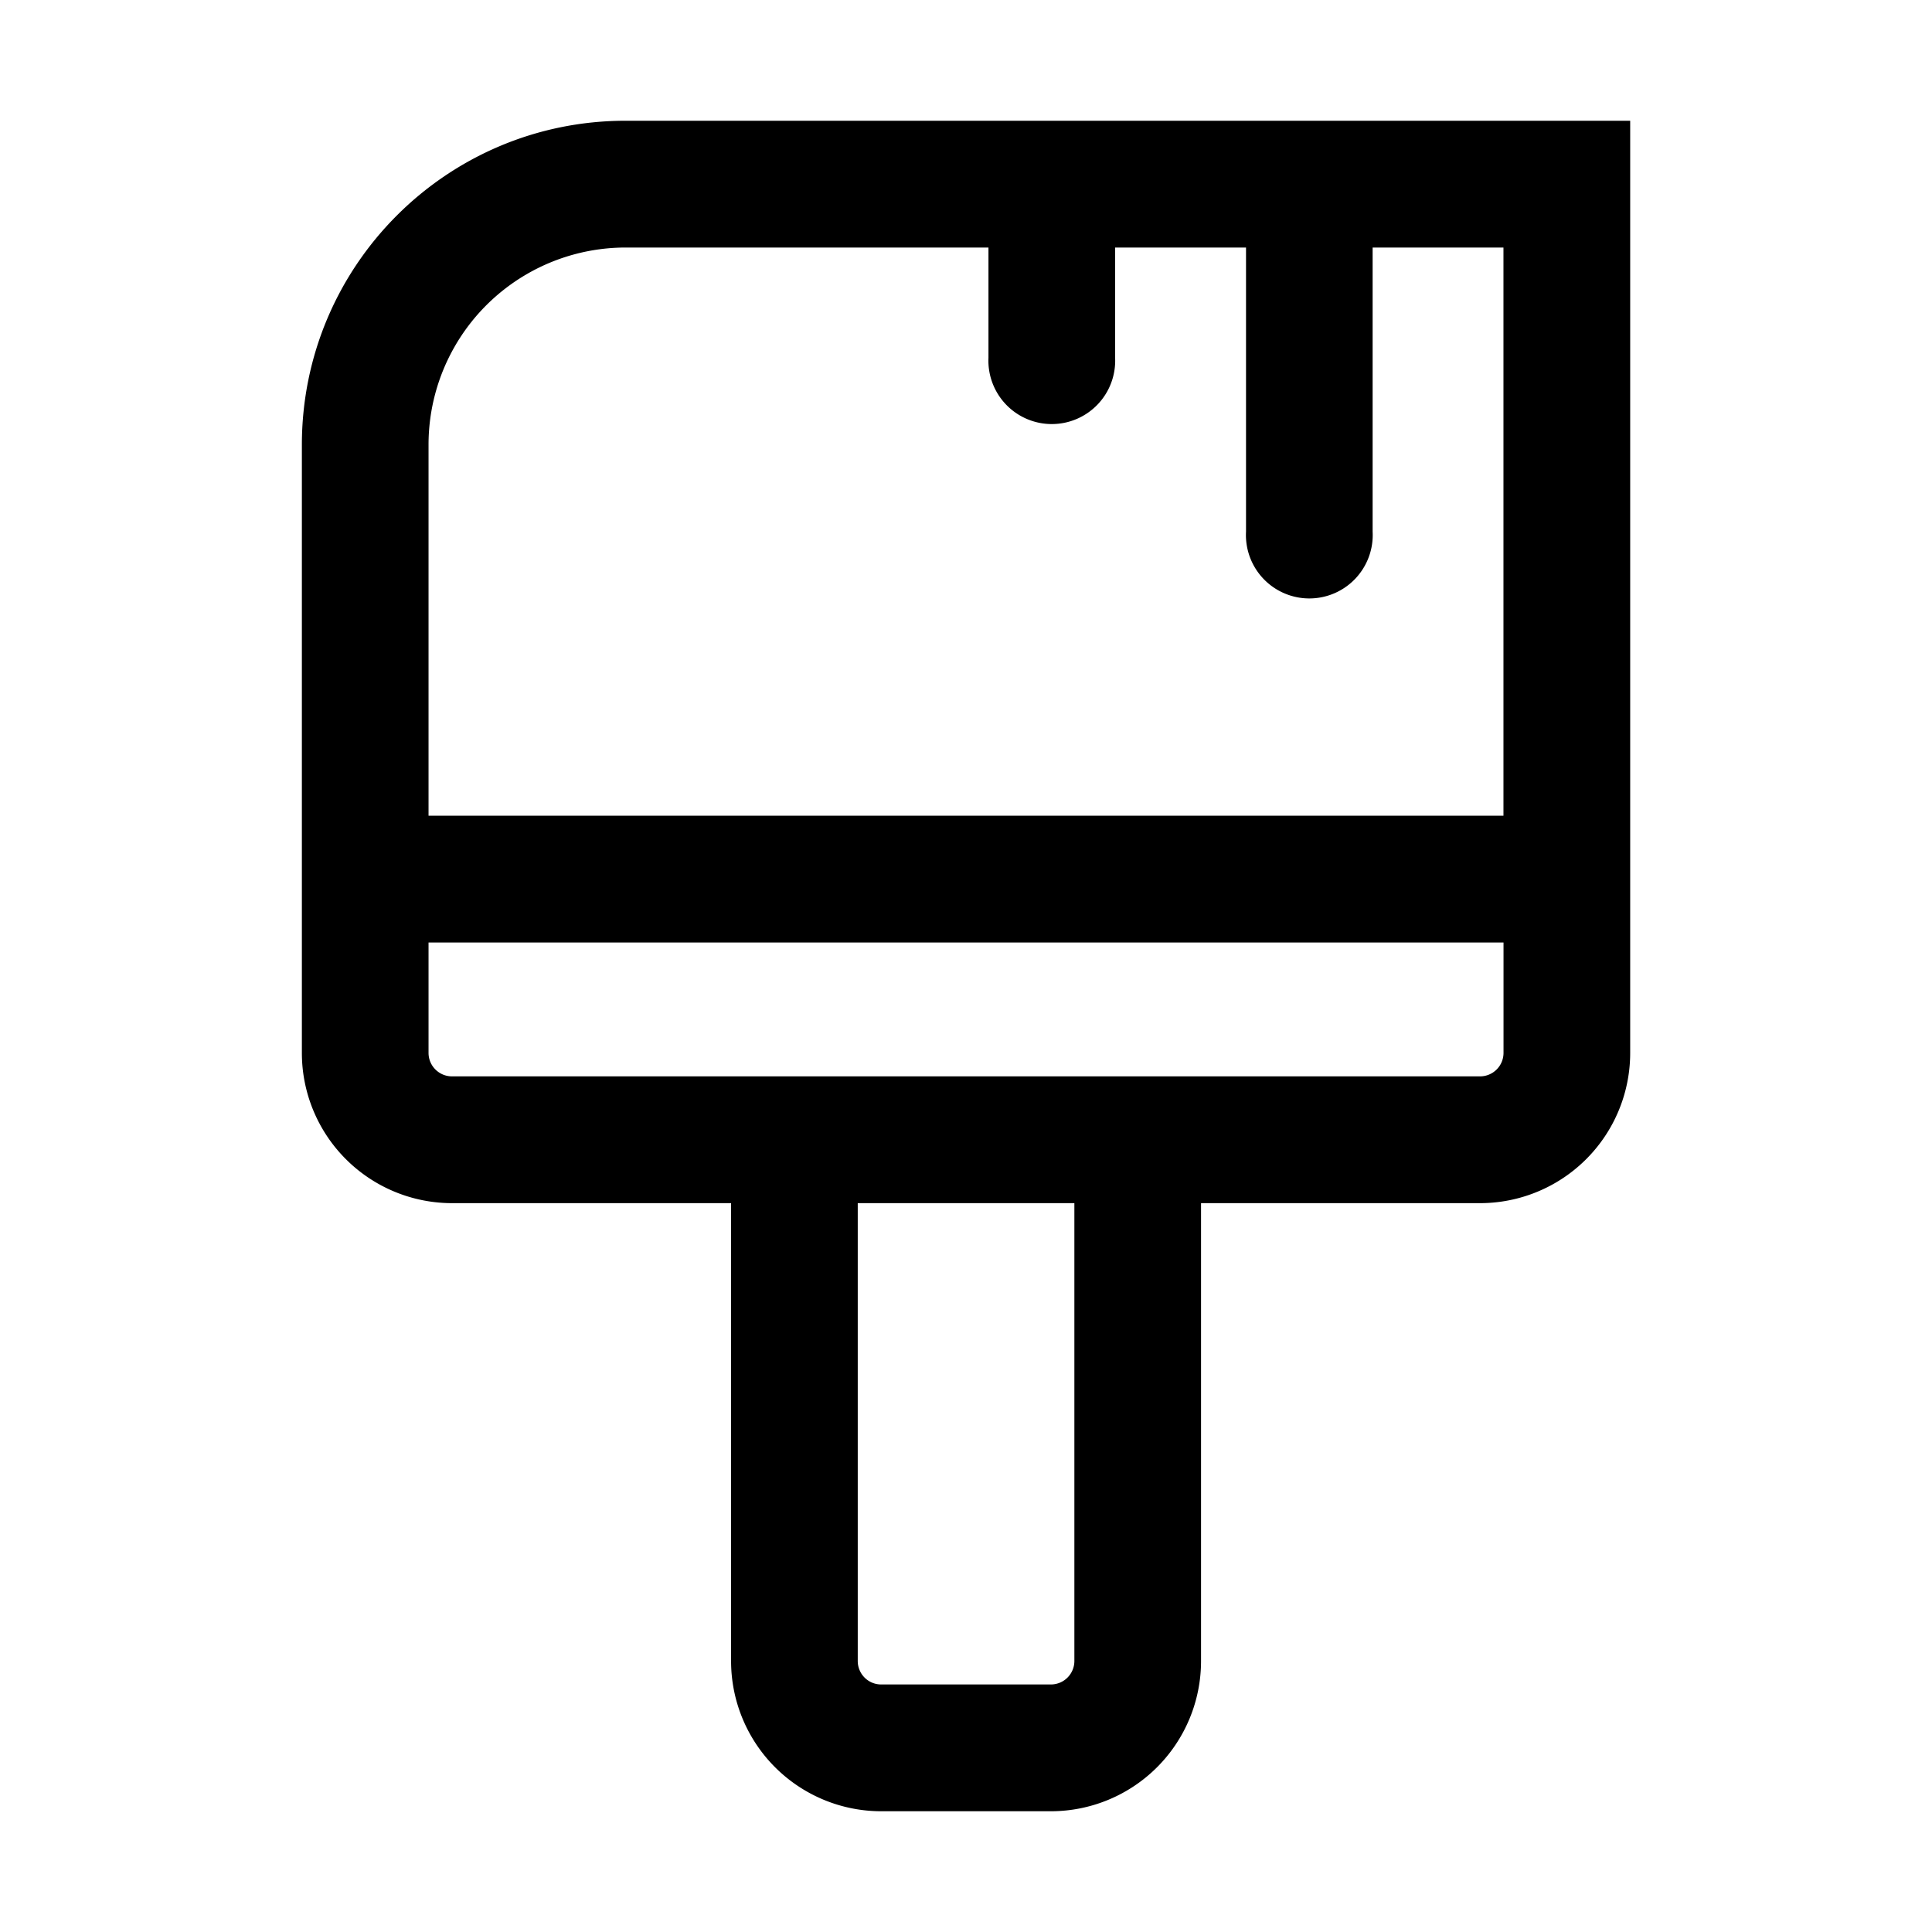 <svg xmlns="http://www.w3.org/2000/svg" width="32" height="32" fill="none" class="persona-icon" viewBox="0 0 32 32"><path fill="currentColor" fill-rule="evenodd" d="M5 7.367C5 4.403 7.4 2 10.361 2h16.64v15.439a2.488 2.488 0 0 1-2.487 2.489h-4.621v7.583A2.488 2.488 0 0 1 17.407 30h-2.812a2.488 2.488 0 0 1-2.486-2.489v-7.583H7.487A2.488 2.488 0 0 1 5 17.438V7.368Zm19.902 6.144V4.1h-2.167v4.706a1.05 1.05 0 1 1-2.097 0V4.1H18.47v1.828a1.05 1.05 0 1 1-2.098 0V4.1h-6.01a3.265 3.265 0 0 0-3.264 3.267v6.144h17.805Zm-5.01 4.317h4.622a.389.389 0 0 0 .389-.39v-1.827H7.098v1.828c0 .215.174.389.389.389H19.892Zm-5.685 2.1v7.583c0 .215.173.389.388.389h2.812a.389.389 0 0 0 .388-.389v-7.583h-3.588Z" clip-rule="evenodd"/></svg>